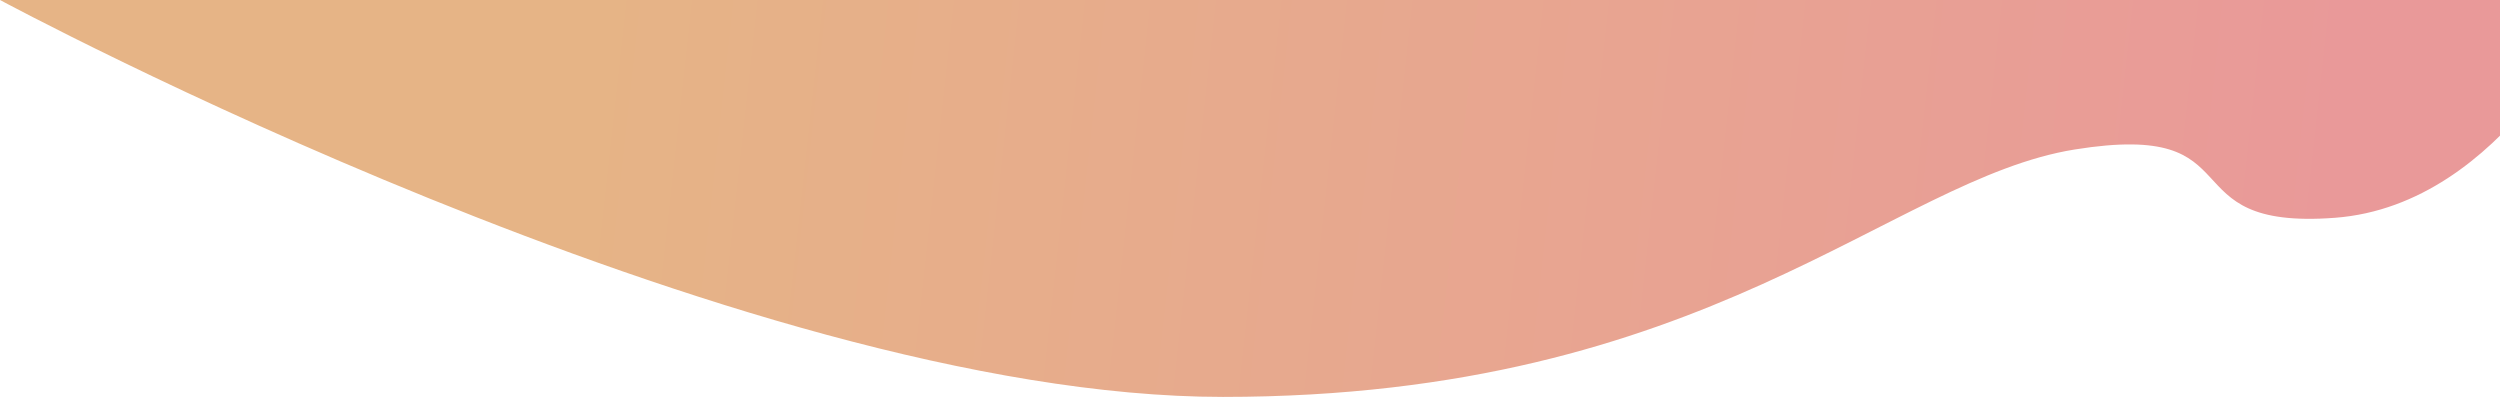 <svg width="970" height="154" viewBox="0 0 970 154" fill="none" xmlns="http://www.w3.org/2000/svg">
<path id="Vector 3" d="M474.5 154C286 154 0 0 0 0H1007C1007 0 972 79.5 906 84.5C840 89.5 876.5 46.5 805 58C733.5 69.5 663 154 474.5 154Z" fill="url(#paint0_linear)"/>
<defs>
<linearGradient id="paint0_linear" x1="227.5" y1="26.5" x2="905.5" y2="101" gradientUnits="userSpaceOnUse">
<stop stop-color="#E6B486"/>
<stop offset="1" stop-color="#E99999"/>
</linearGradient>
</defs>
</svg>
